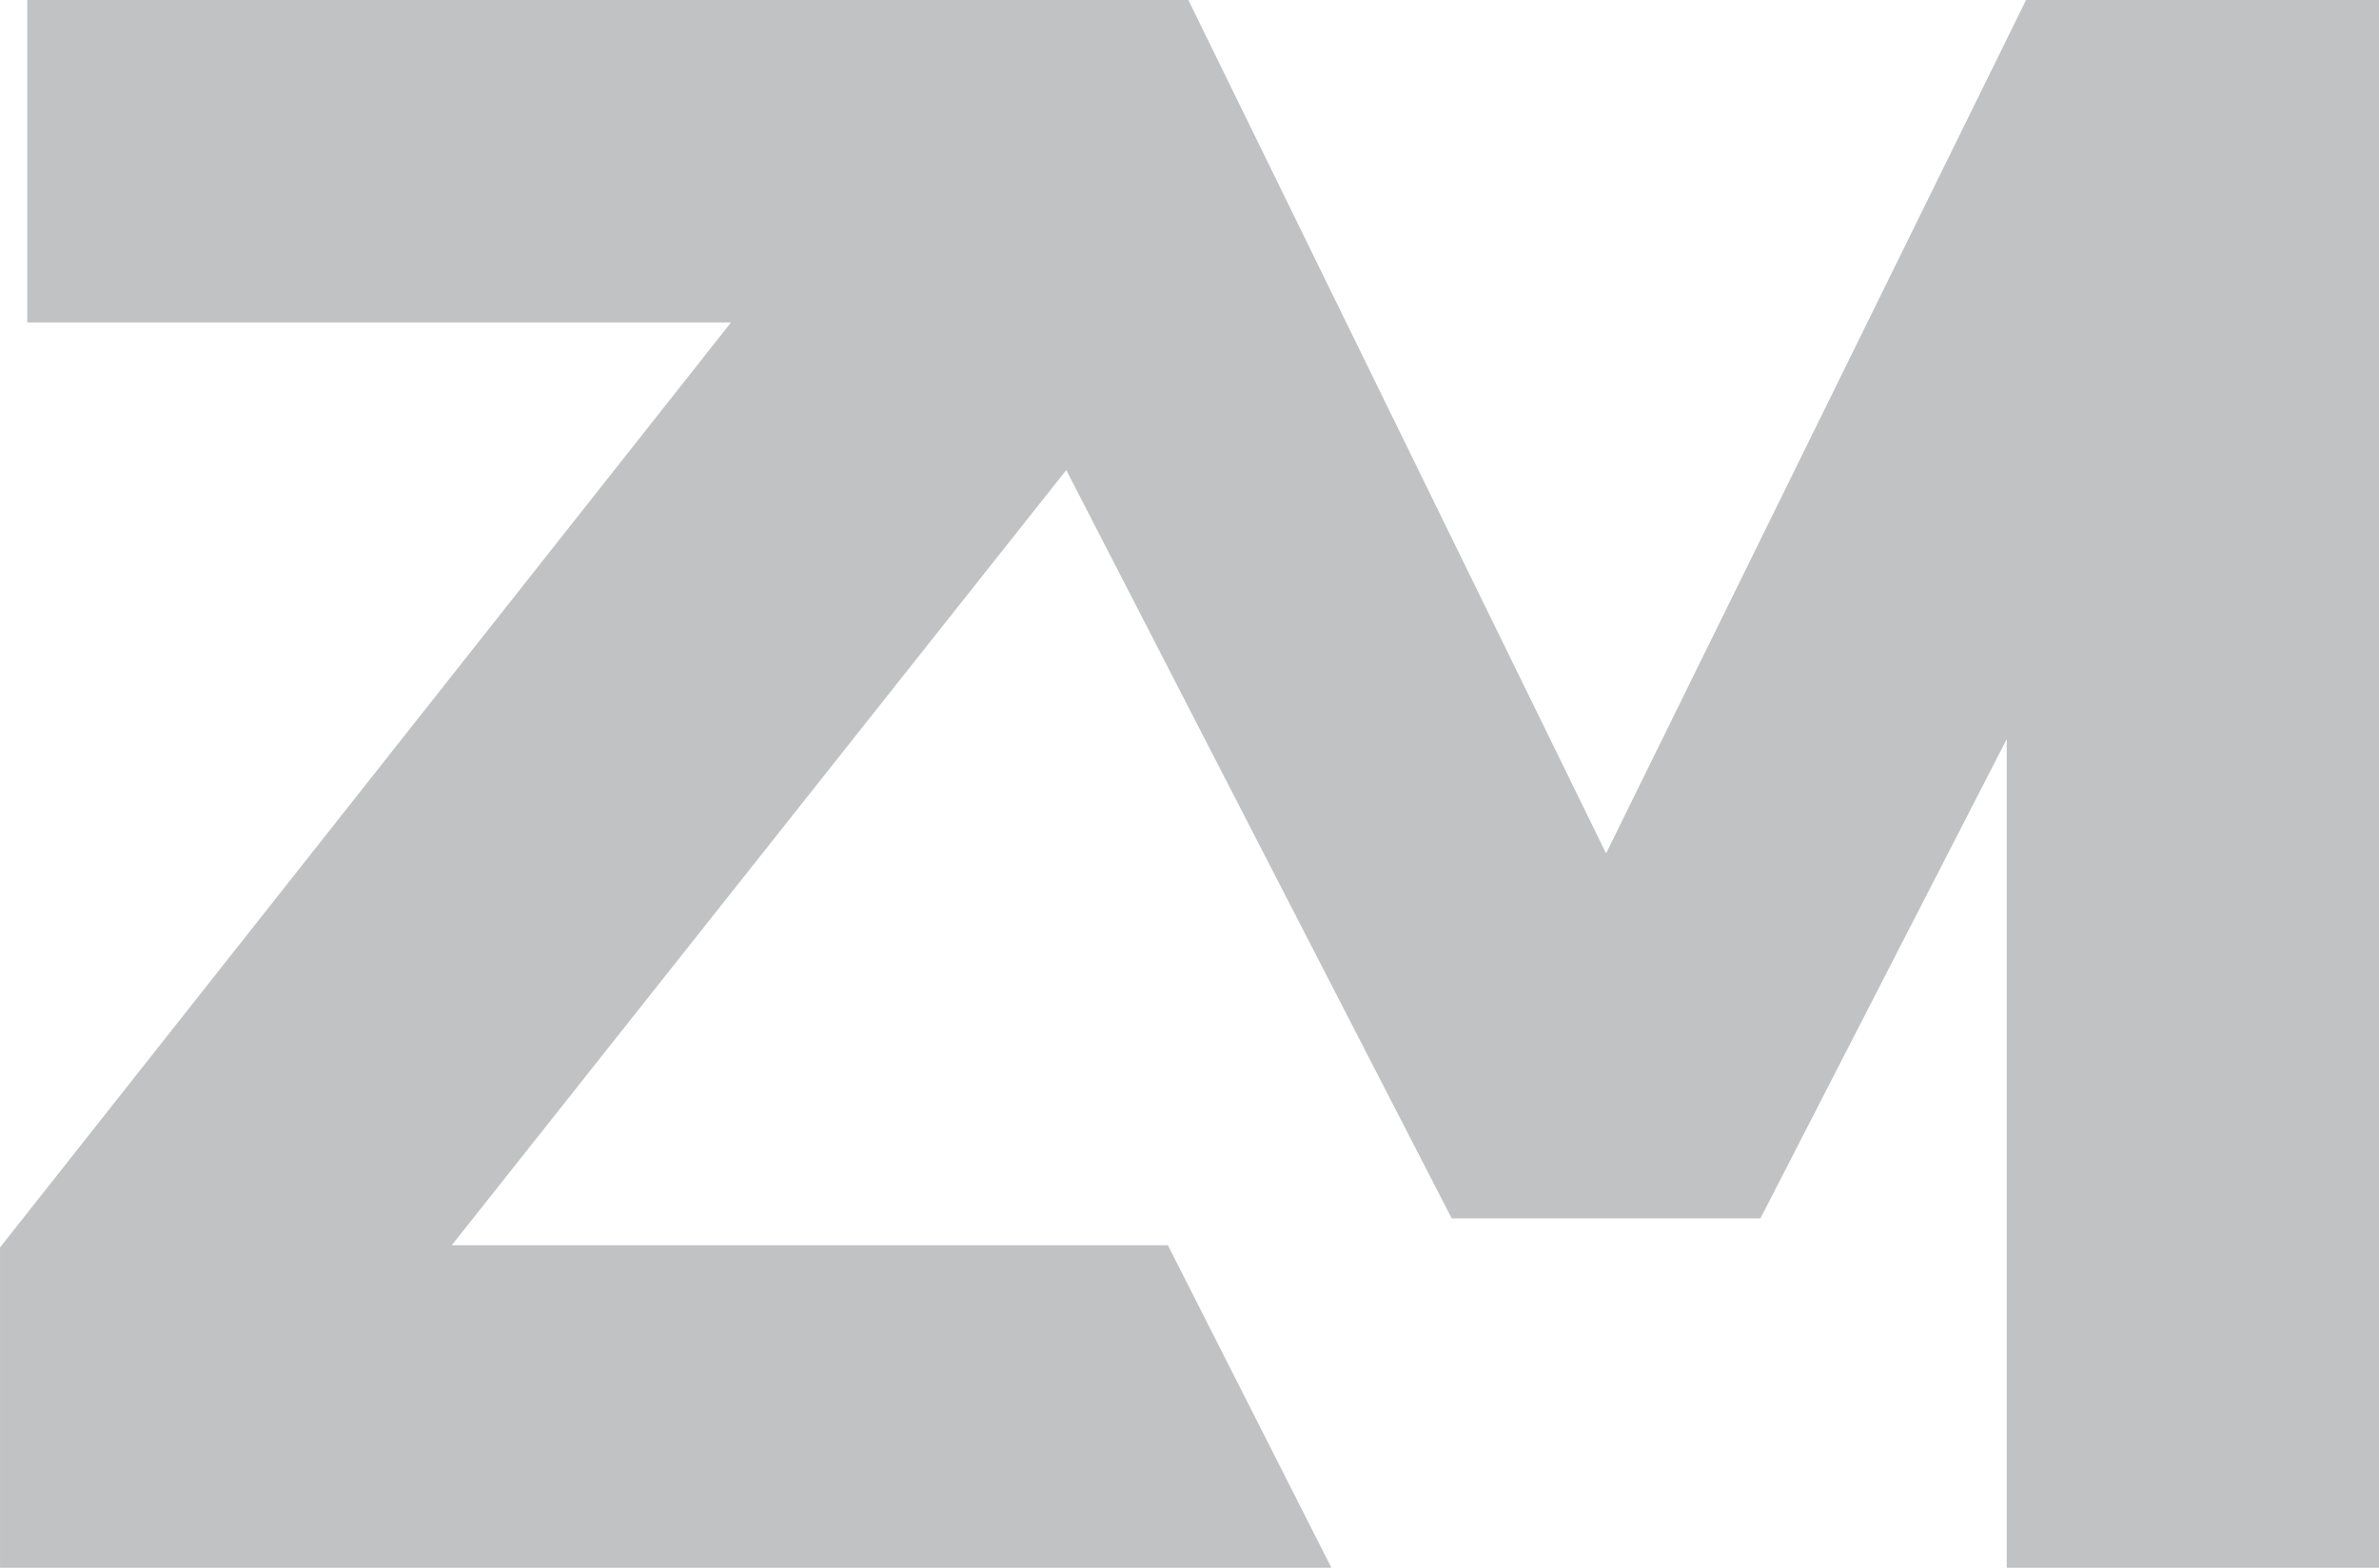 <svg width="88" height="58" viewBox="0 0 88 58" xmlns="http://www.w3.org/2000/svg" xmlns:sketch="http://www.bohemiancoding.com/sketch/ns"><title>Imported Layers</title><path d="M59.408 31.569l-15.45-31.569h-42.95v11.931h26.031l-27.038 34.22v11.849h49.248l-6.047-11.931h-26.491l22.731-28.679 14.257 27.685h11.42l9.111-17.731v30.657h13.771v-58h-13.057l-15.534 31.569z" sketch:type="MSShapeGroup" fill-opacity=".3" fill="#2F353A" fill-rule="evenodd"/></svg>